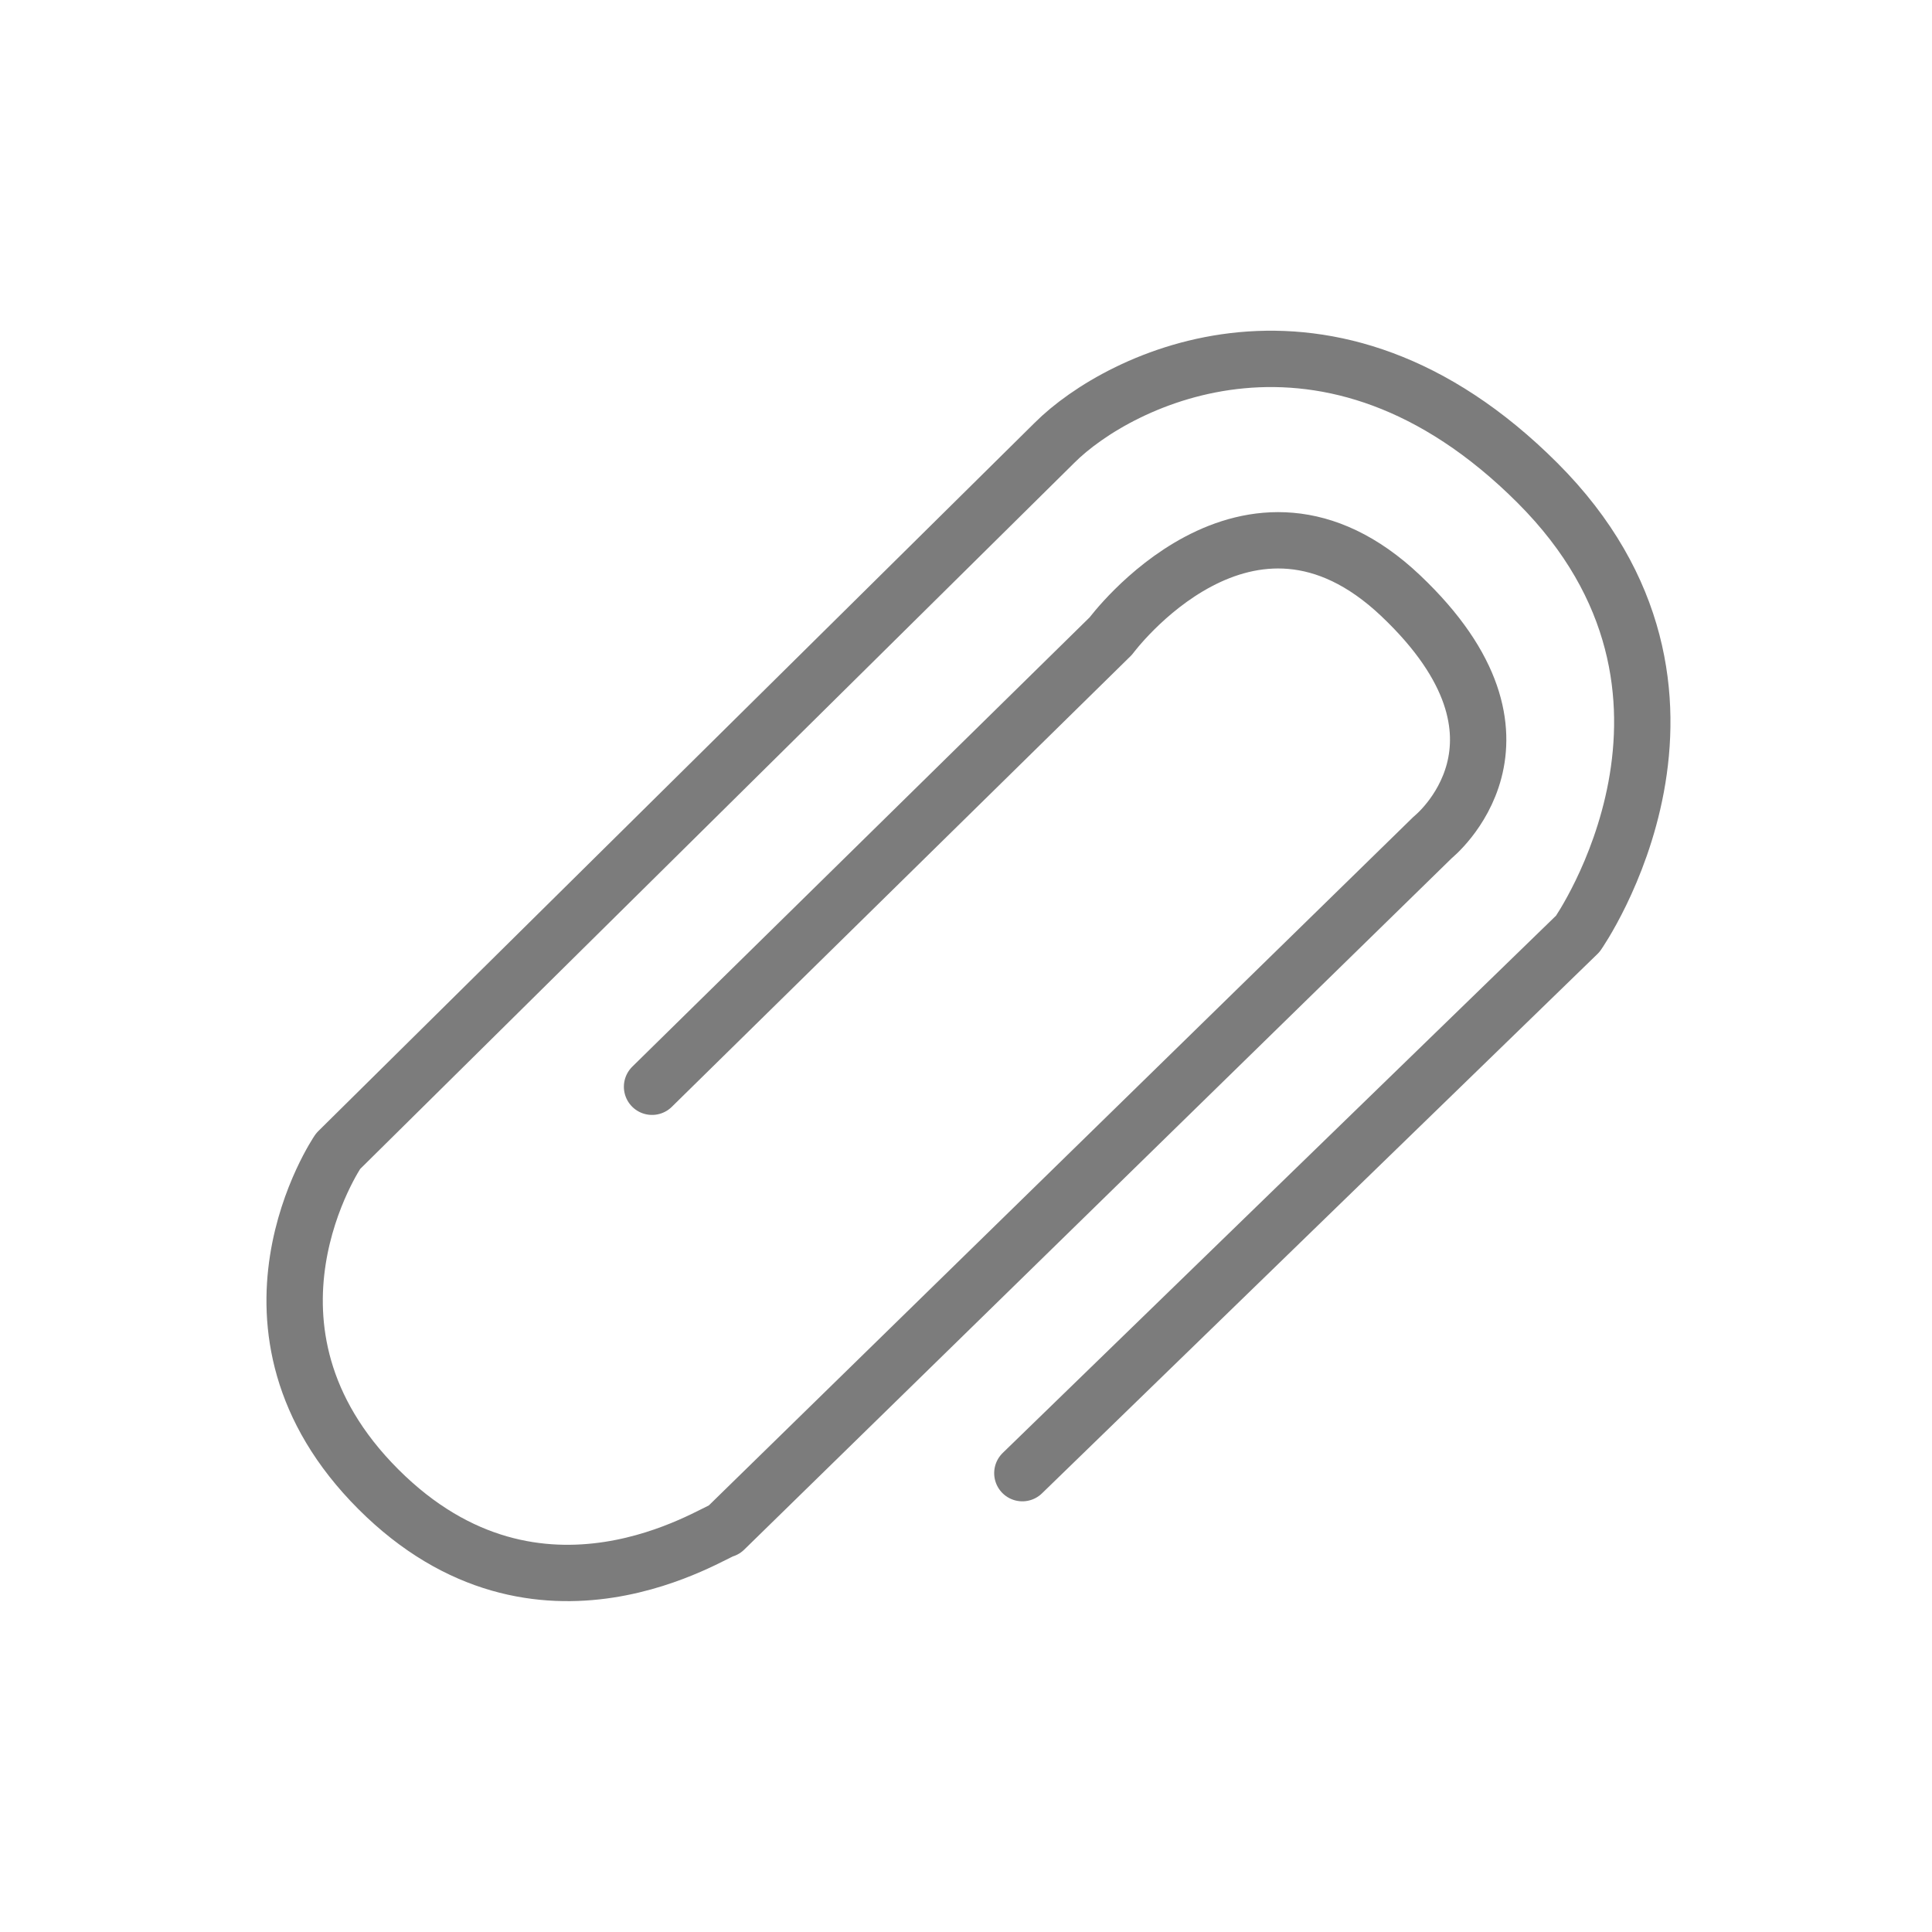 <?xml version="1.0" encoding="utf-8"?>
<!-- Generator: Adobe Illustrator 19.2.1, SVG Export Plug-In . SVG Version: 6.00 Build 0)  -->
<svg version="1.1" id="history_x5F_new.fw-Page_x25_201"
	 xmlns="http://www.w3.org/2000/svg" xmlns:xlink="http://www.w3.org/1999/xlink" x="0px" y="0px" viewBox="0 0 24 24"
	 style="enable-background:new 0 0 24 24;" xml:space="preserve">
<style type="text/css">
	.st0{fill:none;}
	.st1{fill:none;stroke:#7C7C7C;stroke-width:0.7;}
	.st2{fill:none;stroke:#7C7C7C;stroke-width:0.7;stroke-linecap:round;stroke-linejoin:round;stroke-miterlimit:10;}
</style>
<path class="st0" d="M6.5,11.1L6.5,11.1L6.5,11.1L6.5,11.1z"/>
<path class="st0" d="M6.5,11.1L6.5,11.1L6.5,11.1L6.5,11.1z"/>
<g id="Layer_x25_201">
	<g>
		<path class="st1" d="M19.3,6.4"/>
		<path class="st1" d="M20,7"/>
		<path class="st1" d="M12.1,11.8"/>
	</g>
</g>
<path id="XMLID_41_" class="st2" d="M12.7,18.3l6.9-6.7c0,0,2.1-3-0.5-5.6c-2.6-2.6-5.2-1.3-6-0.5l-8.9,8.8c0,0-1.5,2.2,0.5,4.2
	S8.9,19,9,19l8.8-8.6c0,0,1.5-1.2-0.4-3c-1.9-1.8-3.6,0.5-3.6,0.5l-5.7,5.6"/>
</svg>
